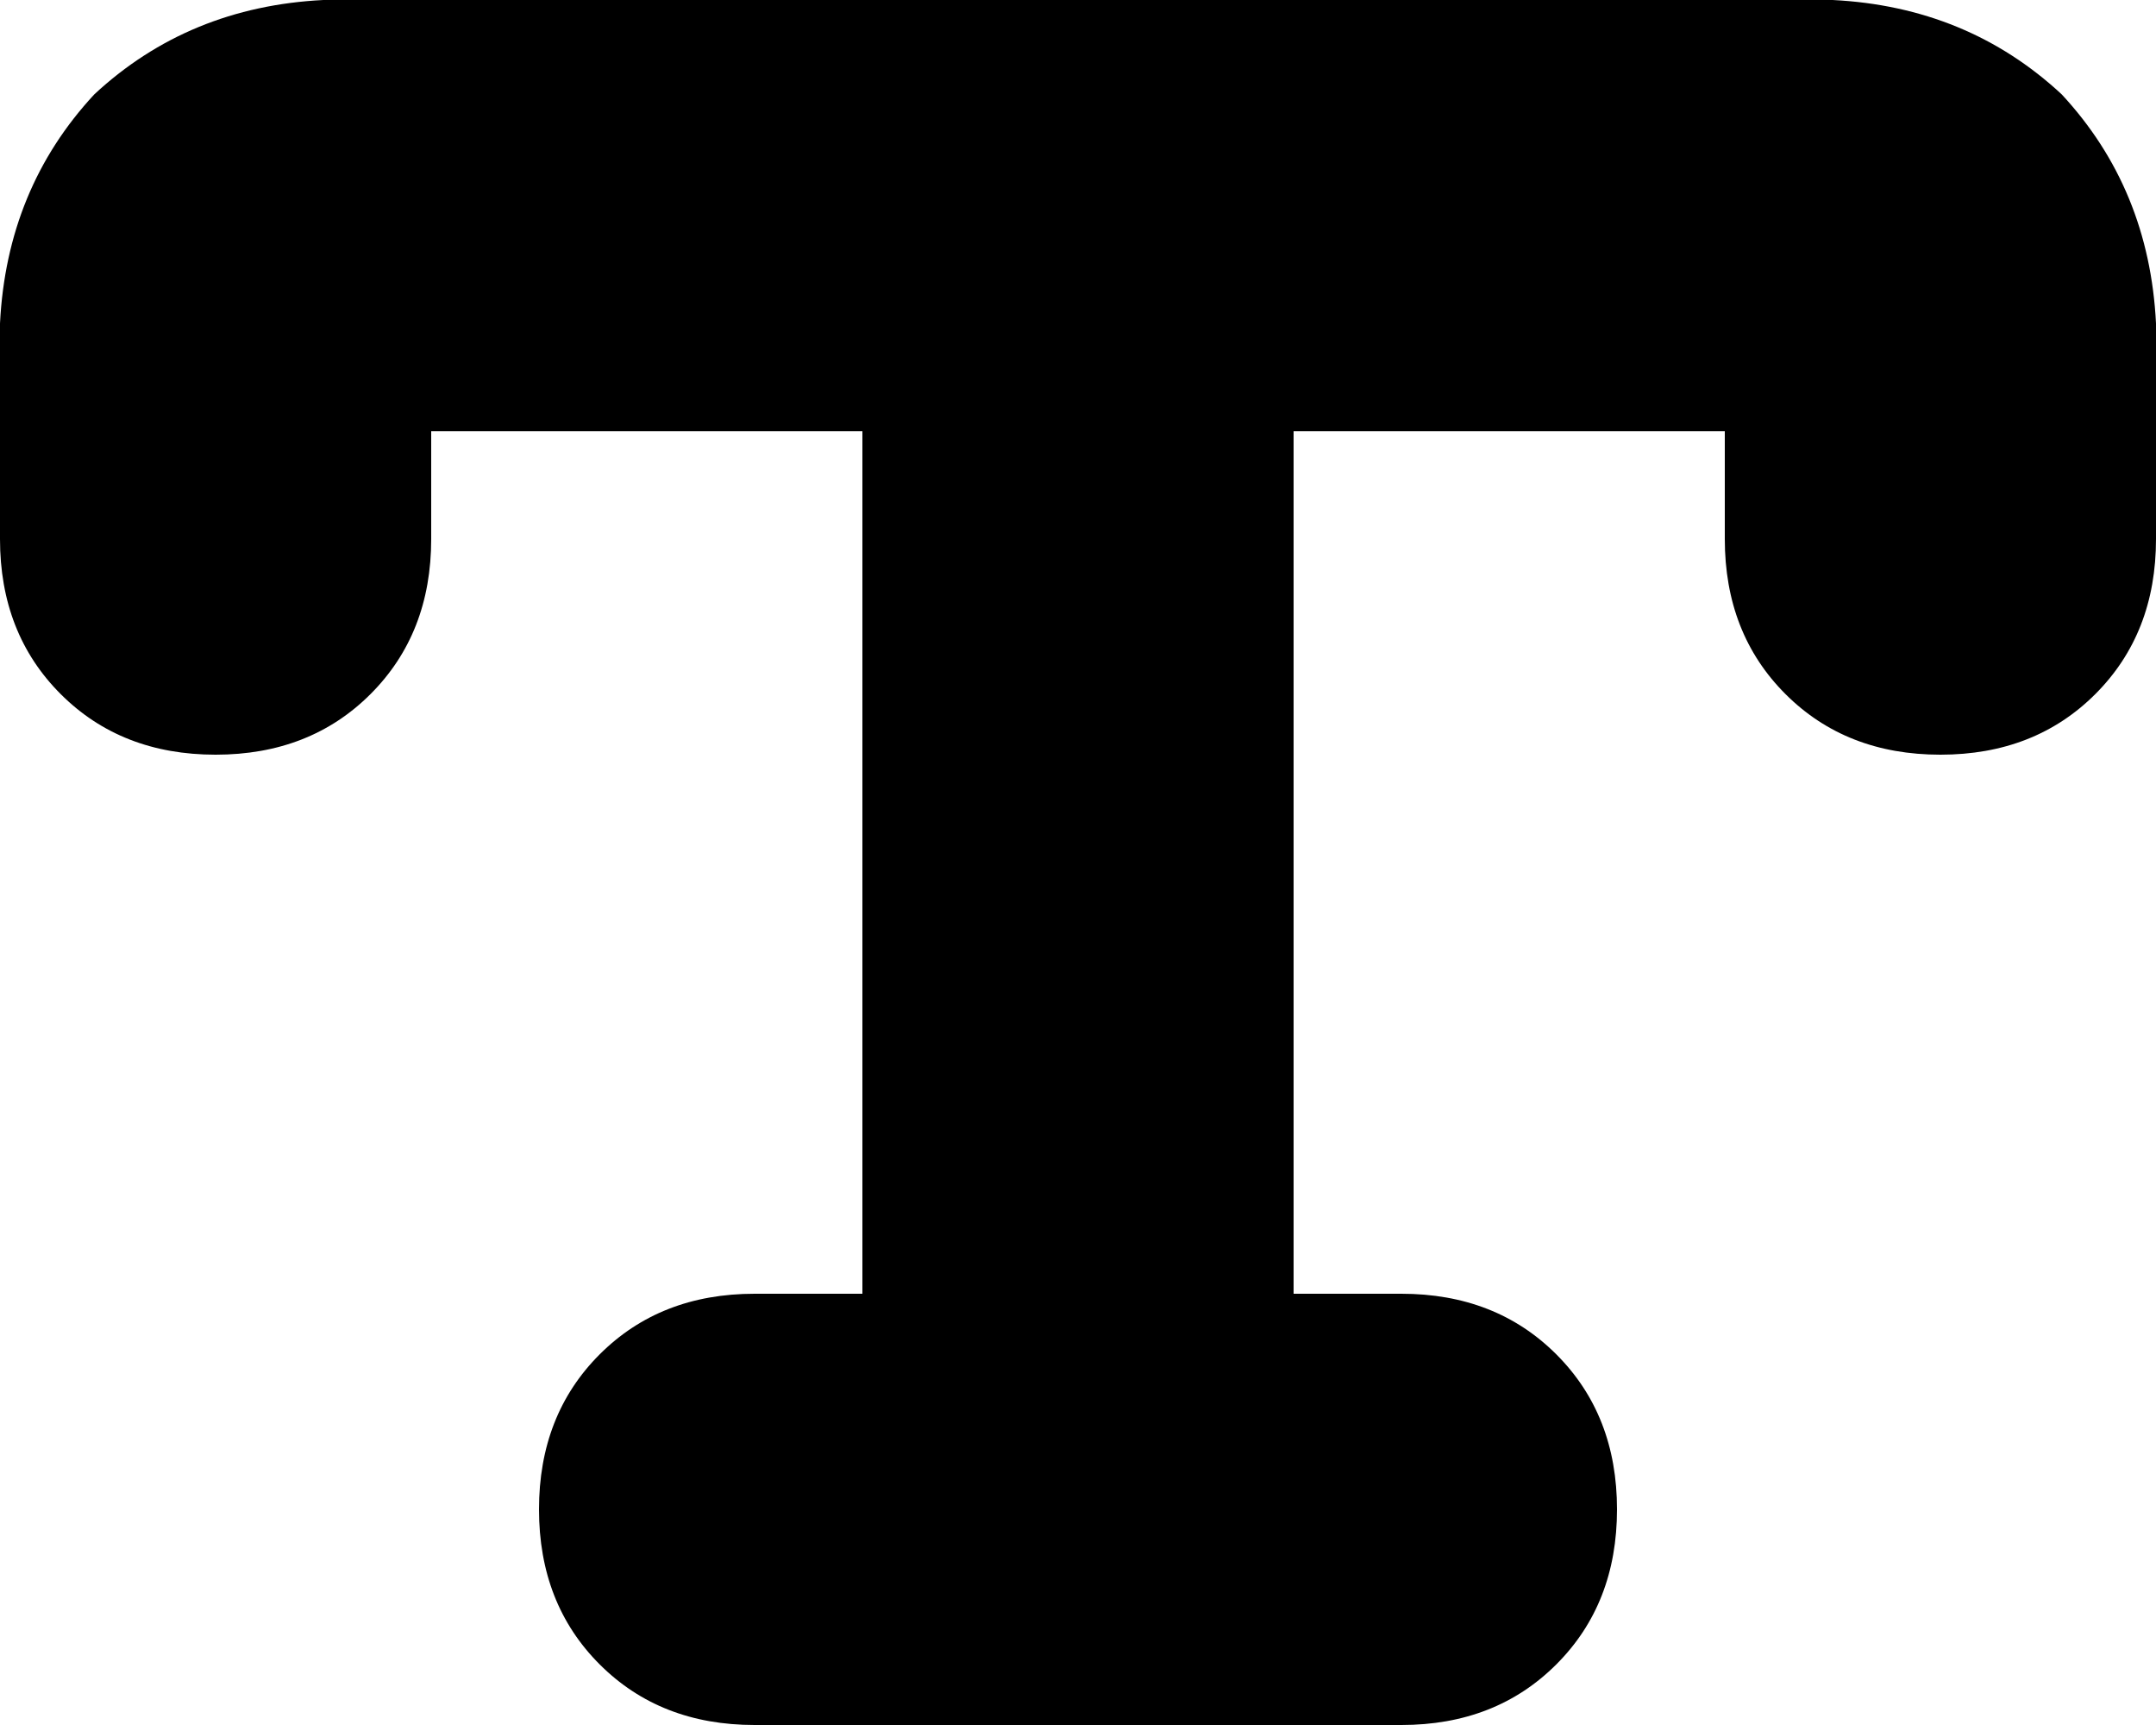 <svg xmlns="http://www.w3.org/2000/svg" viewBox="0 0 320 256">
    <path d="M 64 64 L 64 80 Q 64 94 55 103 Q 46 112 32 112 Q 18 112 9 103 Q 0 94 0 80 L 0 48 Q 1 28 14 14 Q 28 1 48 0 L 272 0 Q 292 1 306 14 Q 319 28 320 48 L 320 80 Q 320 94 311 103 Q 302 112 288 112 Q 274 112 265 103 Q 256 94 256 80 L 256 64 L 192 64 L 192 192 L 208 192 Q 222 192 231 201 Q 240 210 240 224 Q 240 238 231 247 Q 222 256 208 256 L 112 256 Q 98 256 89 247 Q 80 238 80 224 Q 80 210 89 201 Q 98 192 112 192 L 128 192 L 128 64 L 64 64 L 64 64 Z"/>
</svg>
